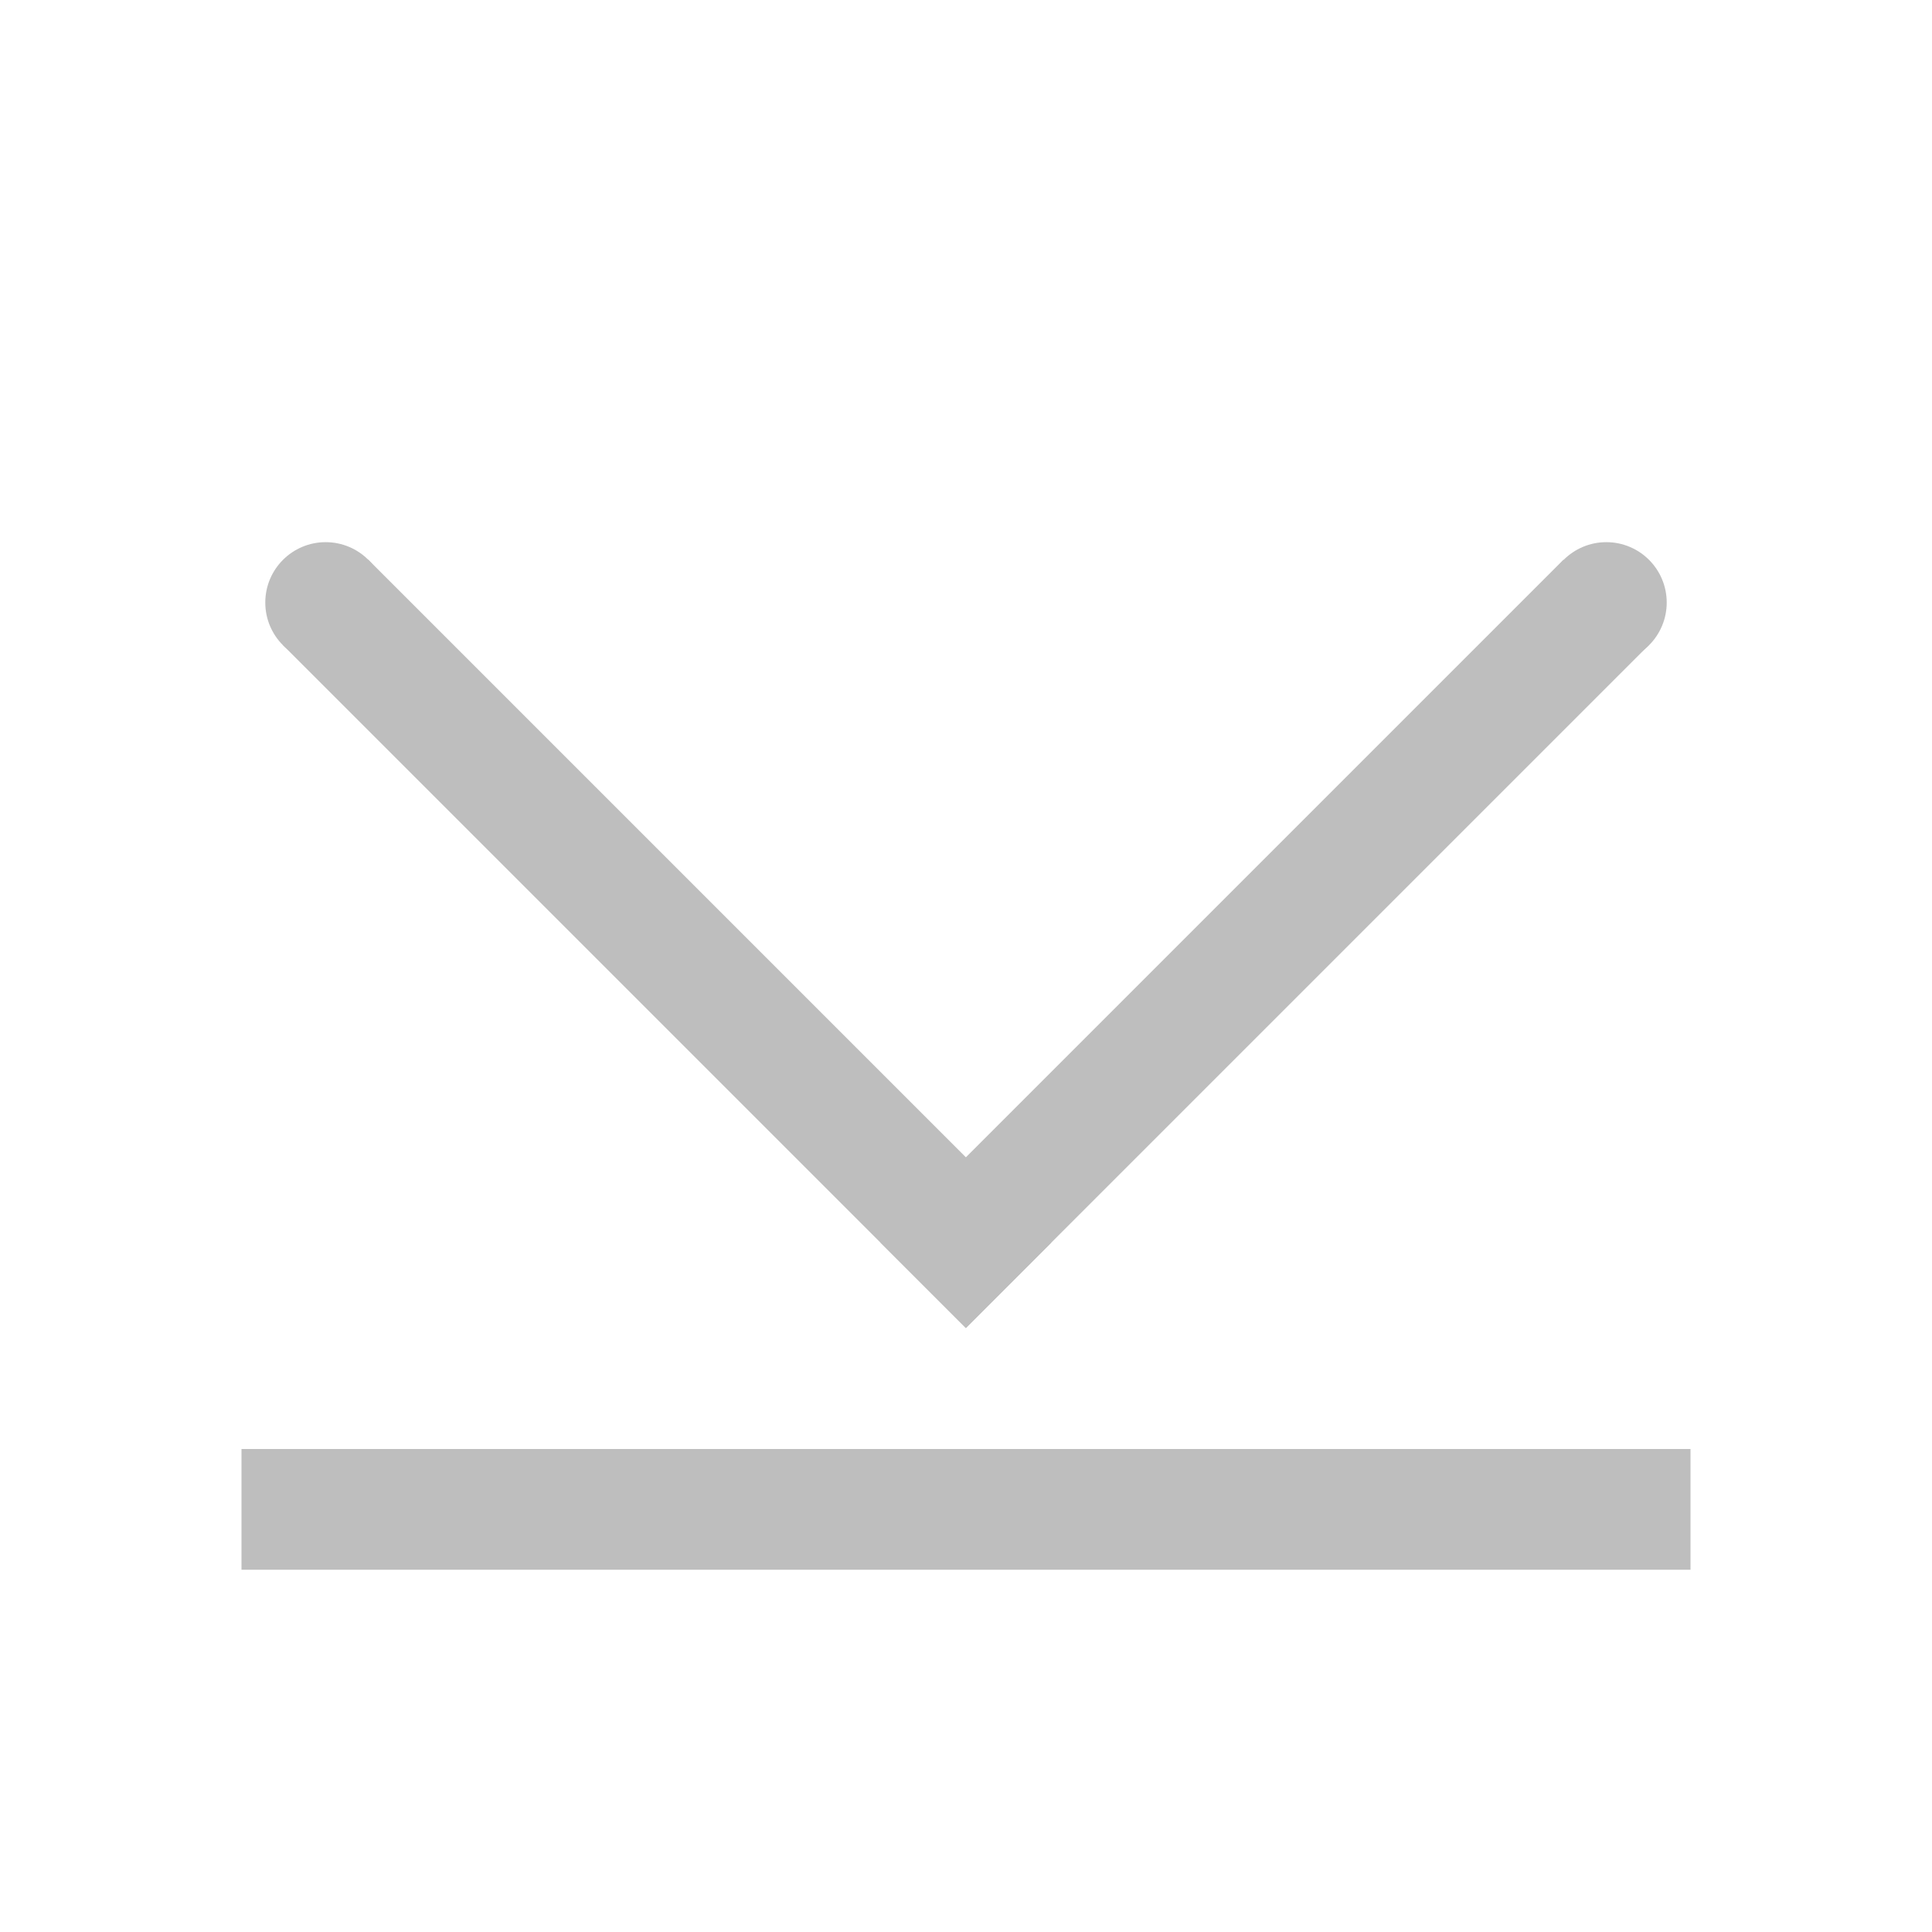 <?xml version="1.0" encoding="UTF-8" standalone="no"?>
<!-- Created with Inkscape (http://www.inkscape.org/) -->

<svg
   xmlns:dc="http://purl.org/dc/elements/1.1/"
   xmlns:cc="http://creativecommons.org/ns#"
   xmlns:rdf="http://www.w3.org/1999/02/22-rdf-syntax-ns#"
   xmlns:svg="http://www.w3.org/2000/svg"
   xmlns="http://www.w3.org/2000/svg"
   xmlns:sodipodi="http://sodipodi.sourceforge.net/DTD/sodipodi-0.dtd"
   xmlns:inkscape="http://www.inkscape.org/namespaces/inkscape"
   id="svg7384"
   height="16"
   width="16"
   version="1.1"
   inkscape:version="0.91 r13725"
   sodipodi:docname="go-bottom-symbolic.svg">
  <defs
     id="defs11" />
  <sodipodi:namedview
     pagecolor="#ffffff"
     bordercolor="#666666"
     borderopacity="1"
     objecttolerance="10"
     gridtolerance="10"
     guidetolerance="10"
     inkscape:pageopacity="0"
     inkscape:pageshadow="2"
     inkscape:window-width="1440"
     inkscape:window-height="854"
     id="namedview9"
     showgrid="false"
     inkscape:snap-intersection-paths="true"
     inkscape:object-nodes="true"
     inkscape:snap-smooth-nodes="true"
     inkscape:zoom="41.7193"
     inkscape:cx="6.3055703"
     inkscape:cy="8.6418987"
     inkscape:window-x="0"
     inkscape:window-y="0"
     inkscape:window-maximized="1"
     inkscape:current-layer="svg7384"
     inkscape:snap-midpoints="true"
     inkscape:snap-object-midpoints="true"
     inkscape:snap-center="true"
     inkscape:object-paths="true"
     inkscape:snap-bbox="true" />
  <title
     id="title9167">Gnome Symbolic Icon Theme</title>
  <rect
     style="opacity:1;fill:#bebebe;fill-opacity:1;stroke:none;stroke-width:1;stroke-linecap:round;stroke-miterlimit:4;stroke-dasharray:none;stroke-opacity:1"
     id="rect4139"
     width="8"
     height="1"
     x="5.435"
     y="1.121"
     transform="matrix(0.707,0.707,-0.707,0.707,0,0)" />
  <rect
     transform="matrix(-0.707,0.707,0.707,0.707,0,0)"
     y="12.435"
     x="-5.879"
     height="1"
     width="8"
     id="rect4145"
     style="opacity:1;fill:#bebebe;fill-opacity:1;stroke:none;stroke-width:1;stroke-linecap:round;stroke-miterlimit:4;stroke-dasharray:none;stroke-opacity:1" />
  <circle
     style="opacity:1;fill:#bebebe;fill-opacity:1;stroke:none;stroke-width:1;stroke-linecap:round;stroke-miterlimit:4;stroke-dasharray:none;stroke-opacity:1"
     id="path4147"
     cx="2.697"
     cy="4.99"
     r="0.5" />
  <circle
     r="0.5"
     cy="4.99"
     cx="13.303"
     id="circle4149"
     style="opacity:1;fill:#bebebe;fill-opacity:1;stroke:none;stroke-width:1;stroke-linecap:round;stroke-miterlimit:4;stroke-dasharray:none;stroke-opacity:1" />
  <rect
     style="opacity:1;fill:#bebebe;fill-opacity:1;stroke:none;stroke-width:1;stroke-linecap:round;stroke-miterlimit:4;stroke-dasharray:none;stroke-opacity:1"
     id="rect4155"
     width="12"
     height="1"
     x="2"
     y="12" />
</svg>
